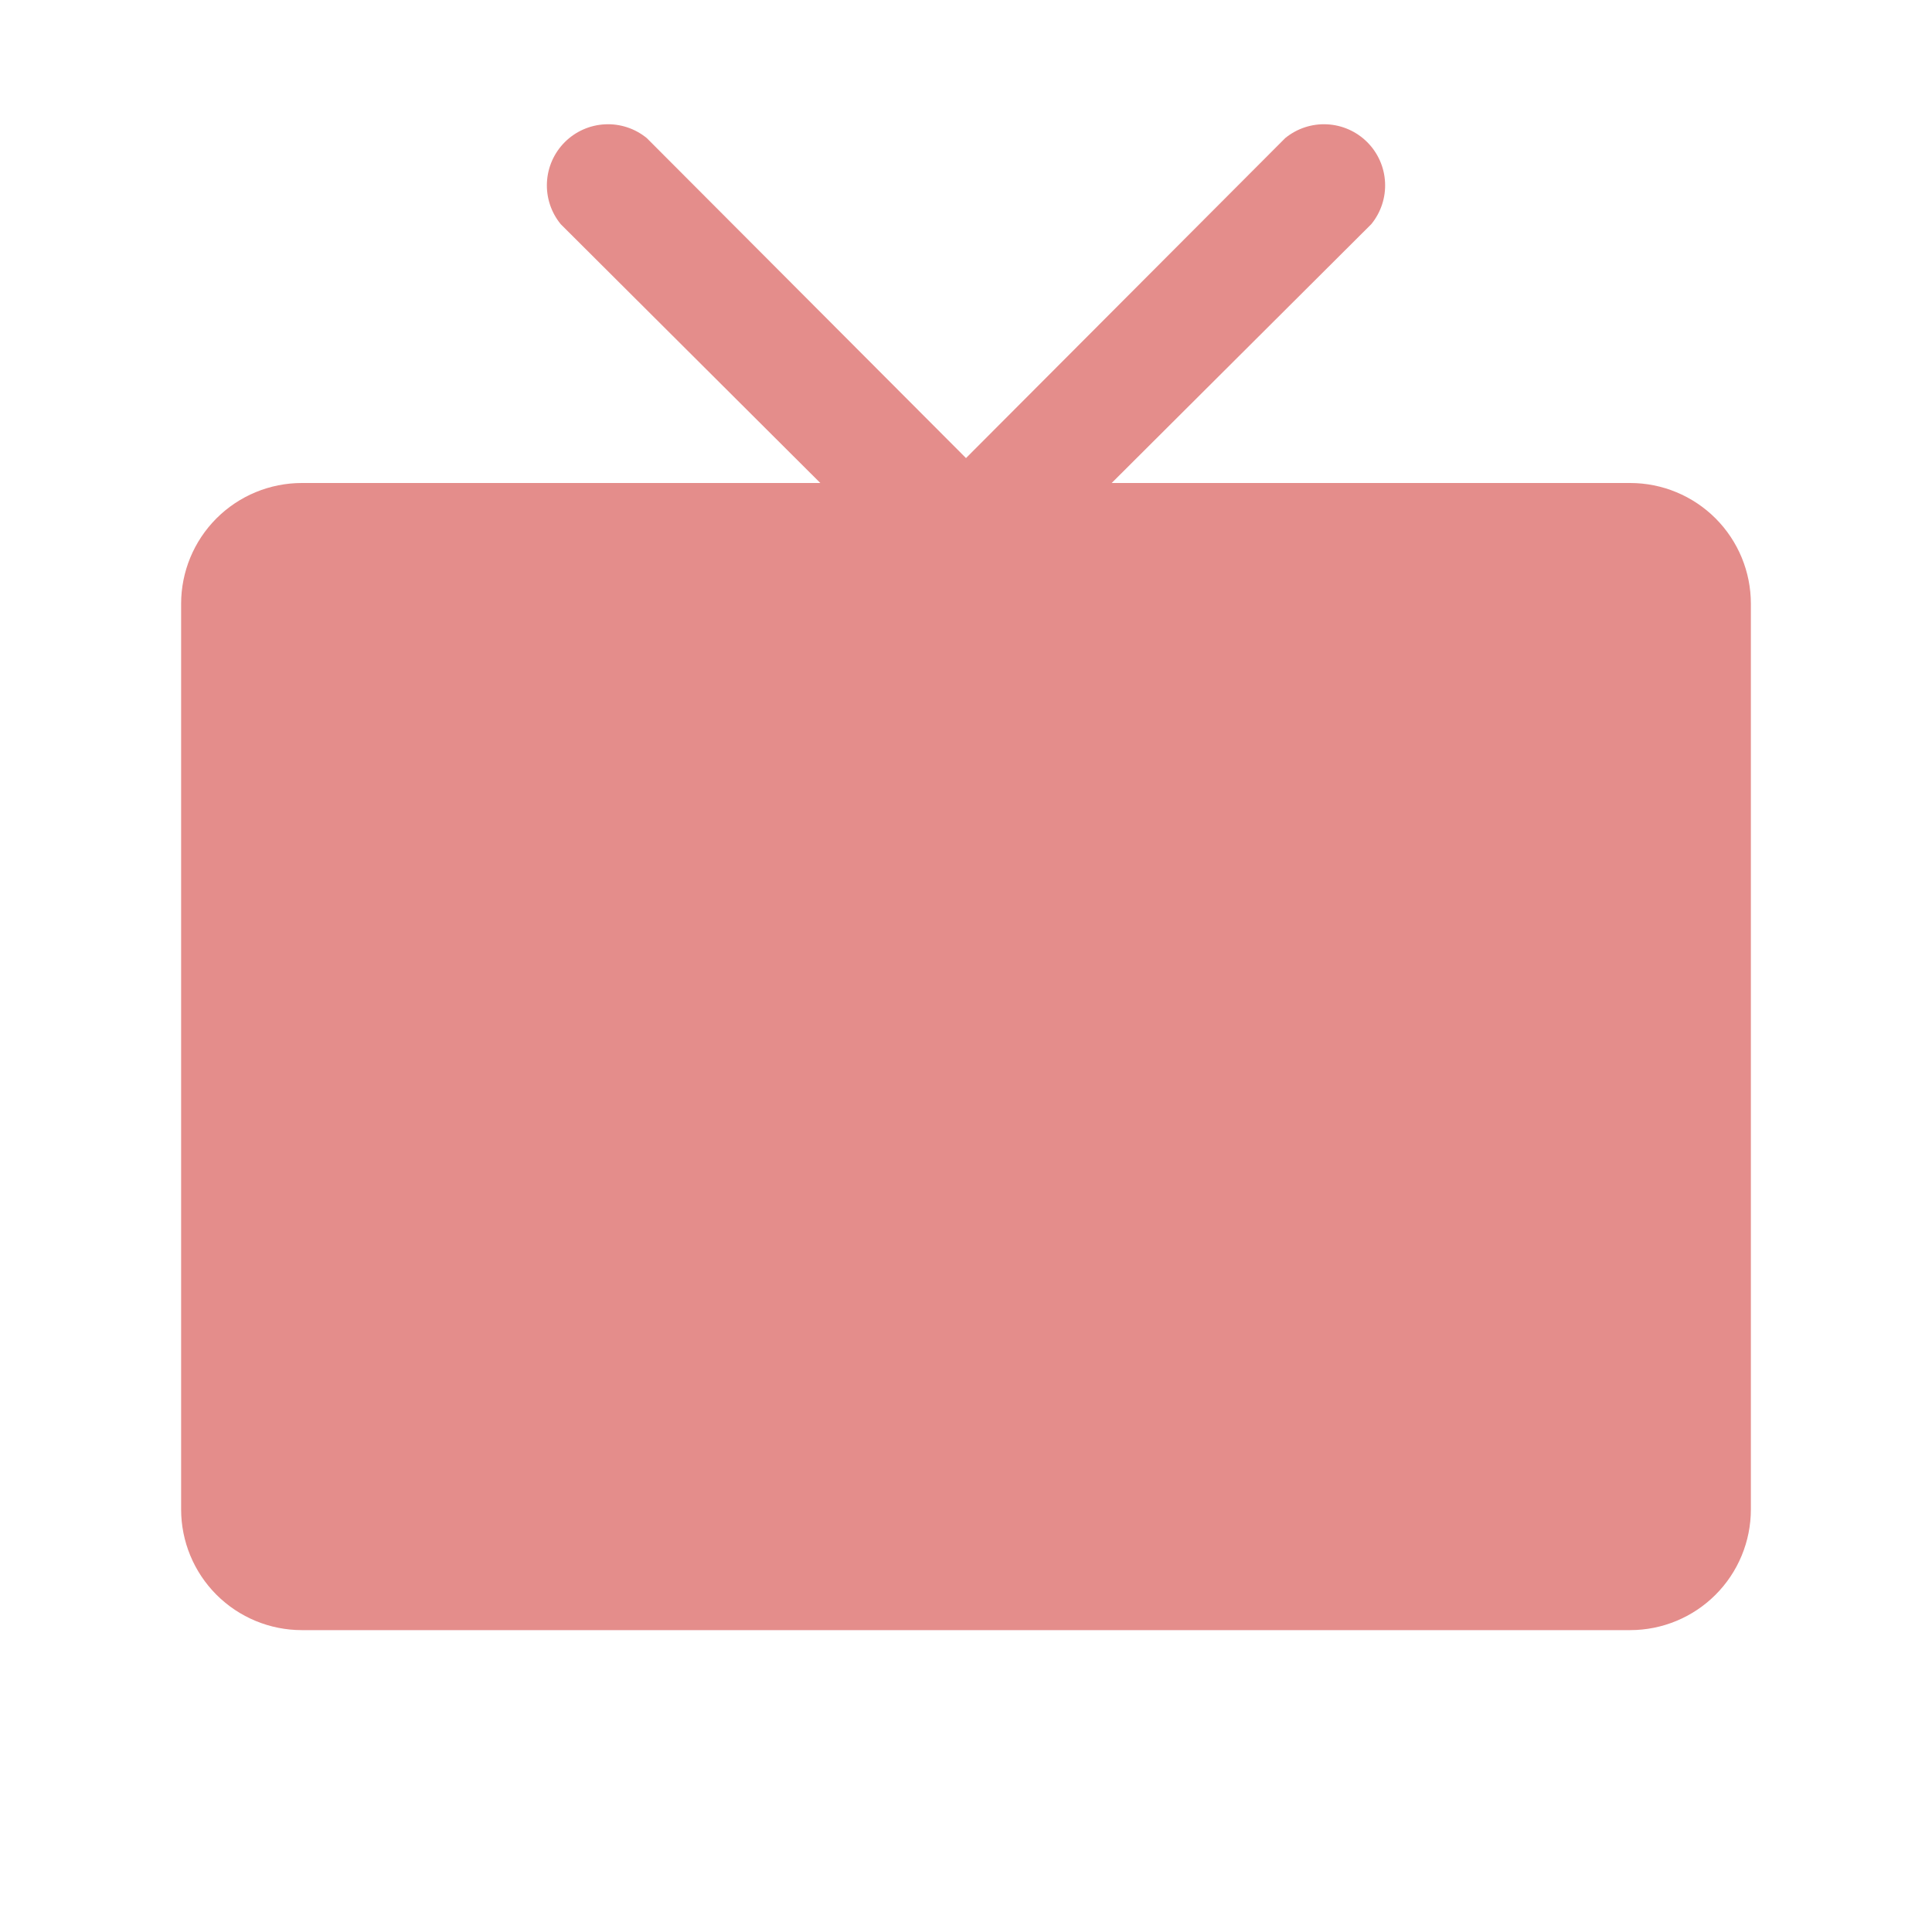 <svg width="40" height="40" viewBox="0 0 40 40" fill="none" xmlns="http://www.w3.org/2000/svg">
<g id="IMAGE">
<path id="Vector" d="M36.25 12.5V31.25C36.25 31.913 35.987 32.549 35.518 33.018C35.049 33.487 34.413 33.75 33.75 33.75H6.25C5.587 33.75 4.951 33.487 4.482 33.018C4.013 32.549 3.75 31.913 3.75 31.25V12.5C3.75 11.837 4.013 11.201 4.482 10.732C4.951 10.263 5.587 10 6.25 10H16.984L11.609 4.641C11.41 4.398 11.308 4.089 11.324 3.776C11.339 3.462 11.471 3.165 11.693 2.943C11.915 2.721 12.212 2.589 12.526 2.574C12.839 2.558 13.148 2.66 13.391 2.859L20 9.484L26.609 2.859C26.852 2.66 27.161 2.558 27.474 2.574C27.788 2.589 28.085 2.721 28.307 2.943C28.529 3.165 28.661 3.462 28.676 3.776C28.692 4.089 28.59 4.398 28.391 4.641L23.016 10H33.75C34.413 10 35.049 10.263 35.518 10.732C35.987 11.201 36.25 11.837 36.25 12.5Z" fill="#E48D8B"/>
</g>
</svg>
